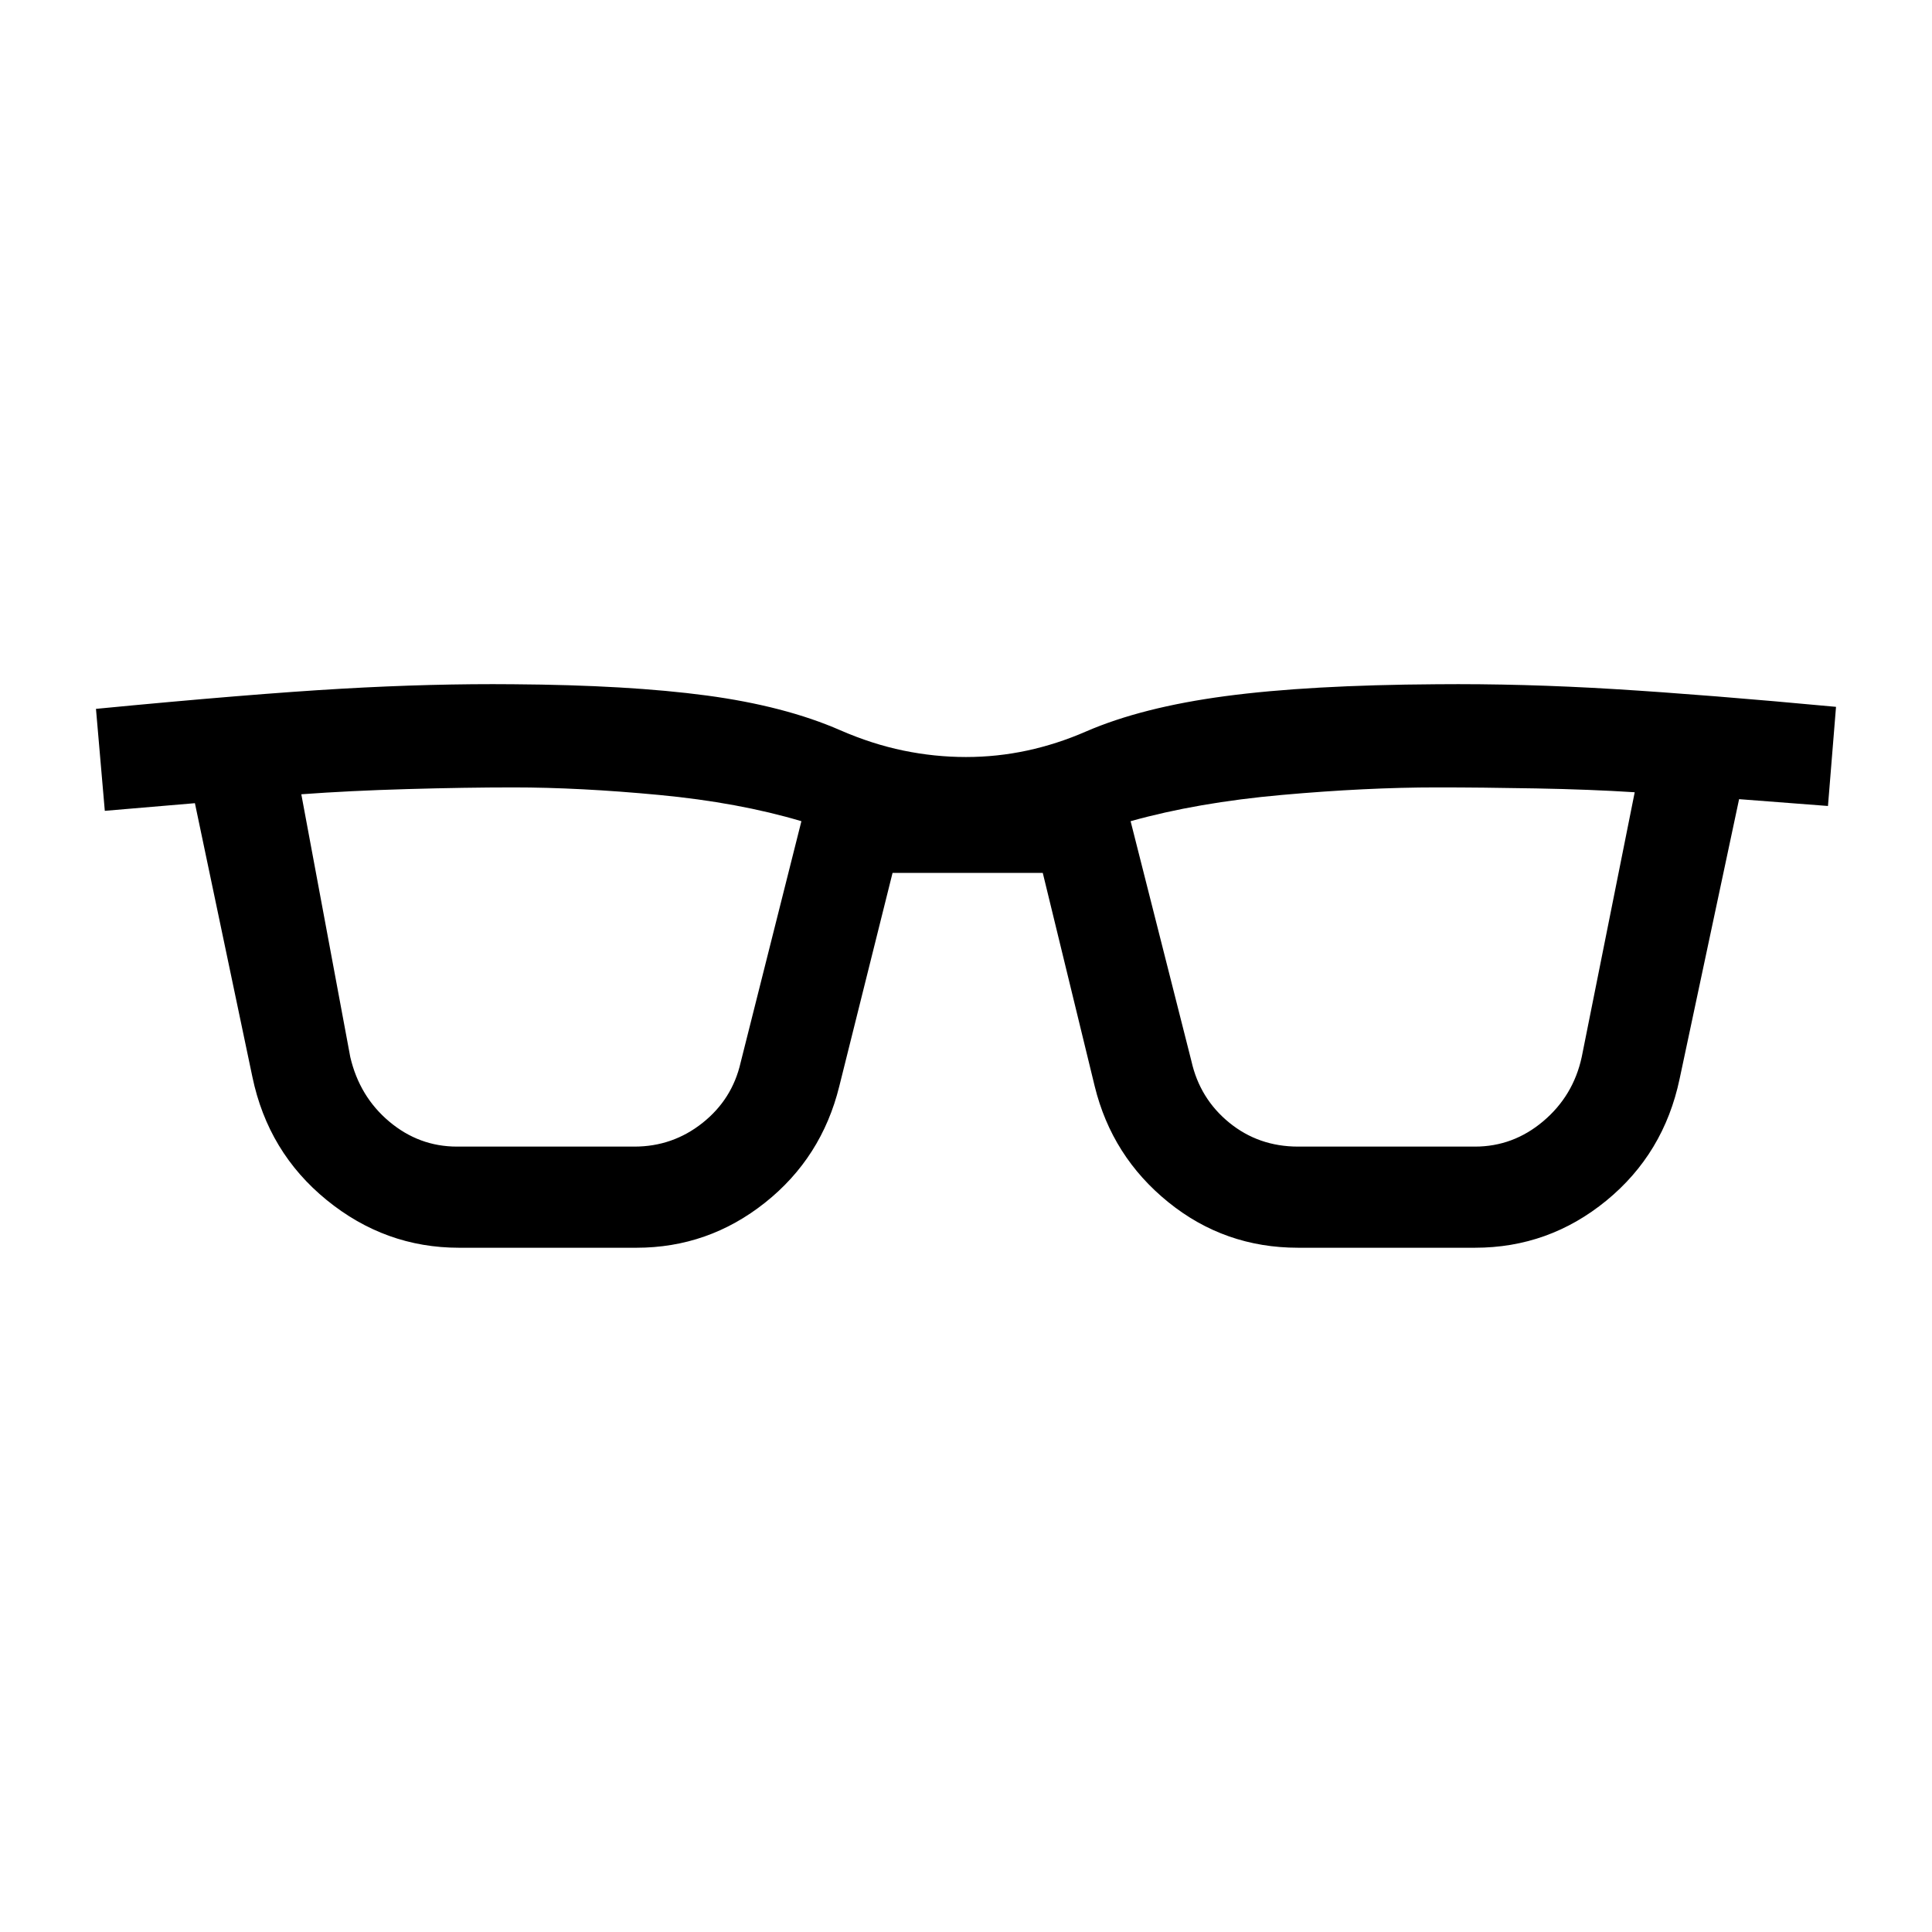 <svg xmlns="http://www.w3.org/2000/svg" height="40" viewBox="0 -960 960 960" width="40"><path d="M228.08-340q-36.67 0-65.76-23.71-29.09-23.7-36.91-61.19l-28.56-136-44.77 3.8-4.39-50.67q76.77-7.41 122-10.01 45.23-2.6 85.34-2.22 57.3.39 96.14 5.6 38.83 5.22 66.34 17.25 15.82 6.89 31.35 10.1 15.52 3.21 31.14 3.21 15.46 0 30.37-3.21t29.3-9.49q27.74-12.02 69.18-17.55 41.43-5.52 105.12-5.91 42.52-.38 88.38 2.42 45.85 2.81 109.96 8.81l-4 49.26-44.16-3.39-29.56 139q-7.82 37.1-36.41 60.5-28.59 23.4-65.26 23.4h-87.9q-36.53 0-64.52-22.67-27.99-22.66-36.55-57.61l-25.8-105.98h-74.64l-26.46 105.98q-8.77 35.56-36.95 57.92Q351.92-340 316.23-340h-88.15Zm-54.03-94.77q4.59 19.67 19.39 32.09 14.79 12.42 33.64 12.42h88.15q19 0 33.8-11.73 14.79-11.73 18.97-29.98l30.21-119.98Q367-561.26 327.44-565q-39.57-3.74-72.41-3.74-23.72 0-52.66.83-28.93.83-52.65 2.58l24.33 130.56Zm417.95 2q4.18 18.67 18.78 30.59 14.6 11.92 34.24 11.92h87.9q18.98 0 33.91-12.61 14.94-12.62 19.12-31.9l26.33-131.56q-21.9-1.41-49.15-1.91-27.26-.5-49.16-.5-34.97 0-76.97 3.74t-75.21 13.05L592-432.77Z"/></svg>